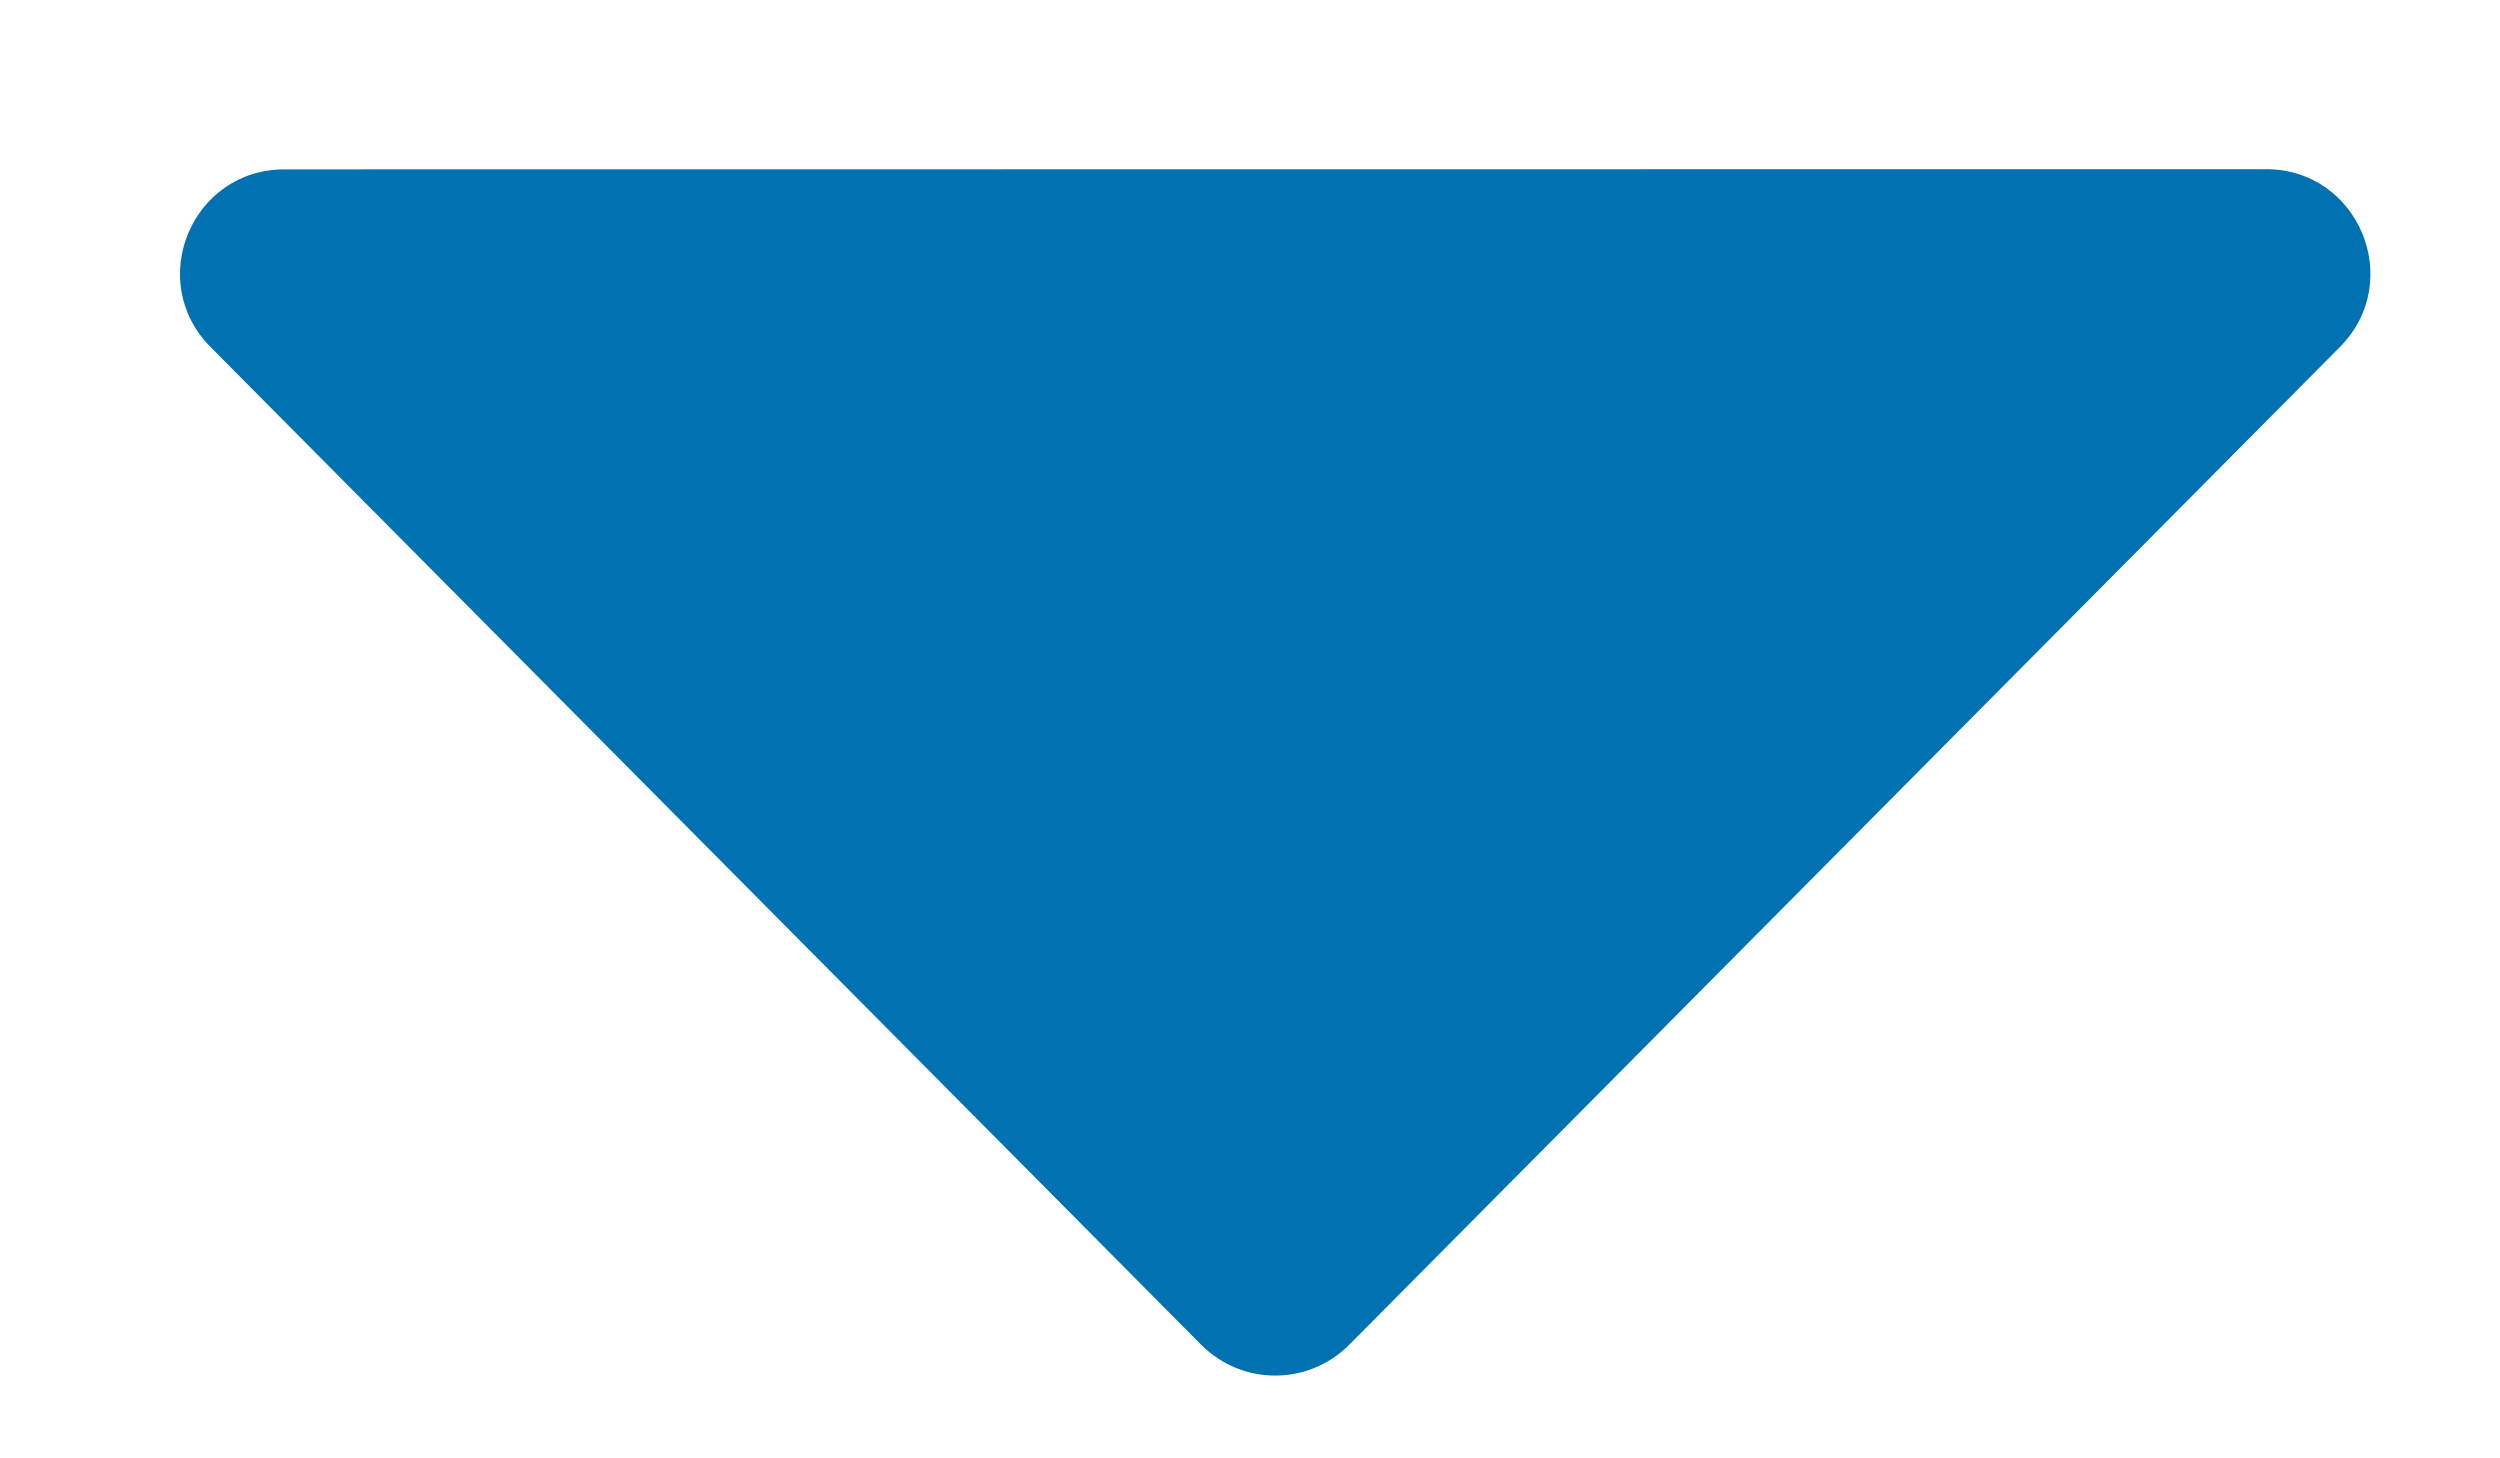 <svg width="12" height="7" viewBox="0 0 12 7" fill="none" xmlns="http://www.w3.org/2000/svg">
<path d="M6.476 6.455C6.28 6.652 5.962 6.652 5.766 6.455L1.01 1.665C0.697 1.349 0.92 0.813 1.365 0.813L10.877 0.812C11.322 0.812 11.545 1.349 11.232 1.665L6.476 6.455Z" fill="#0071B1"/>
</svg>
